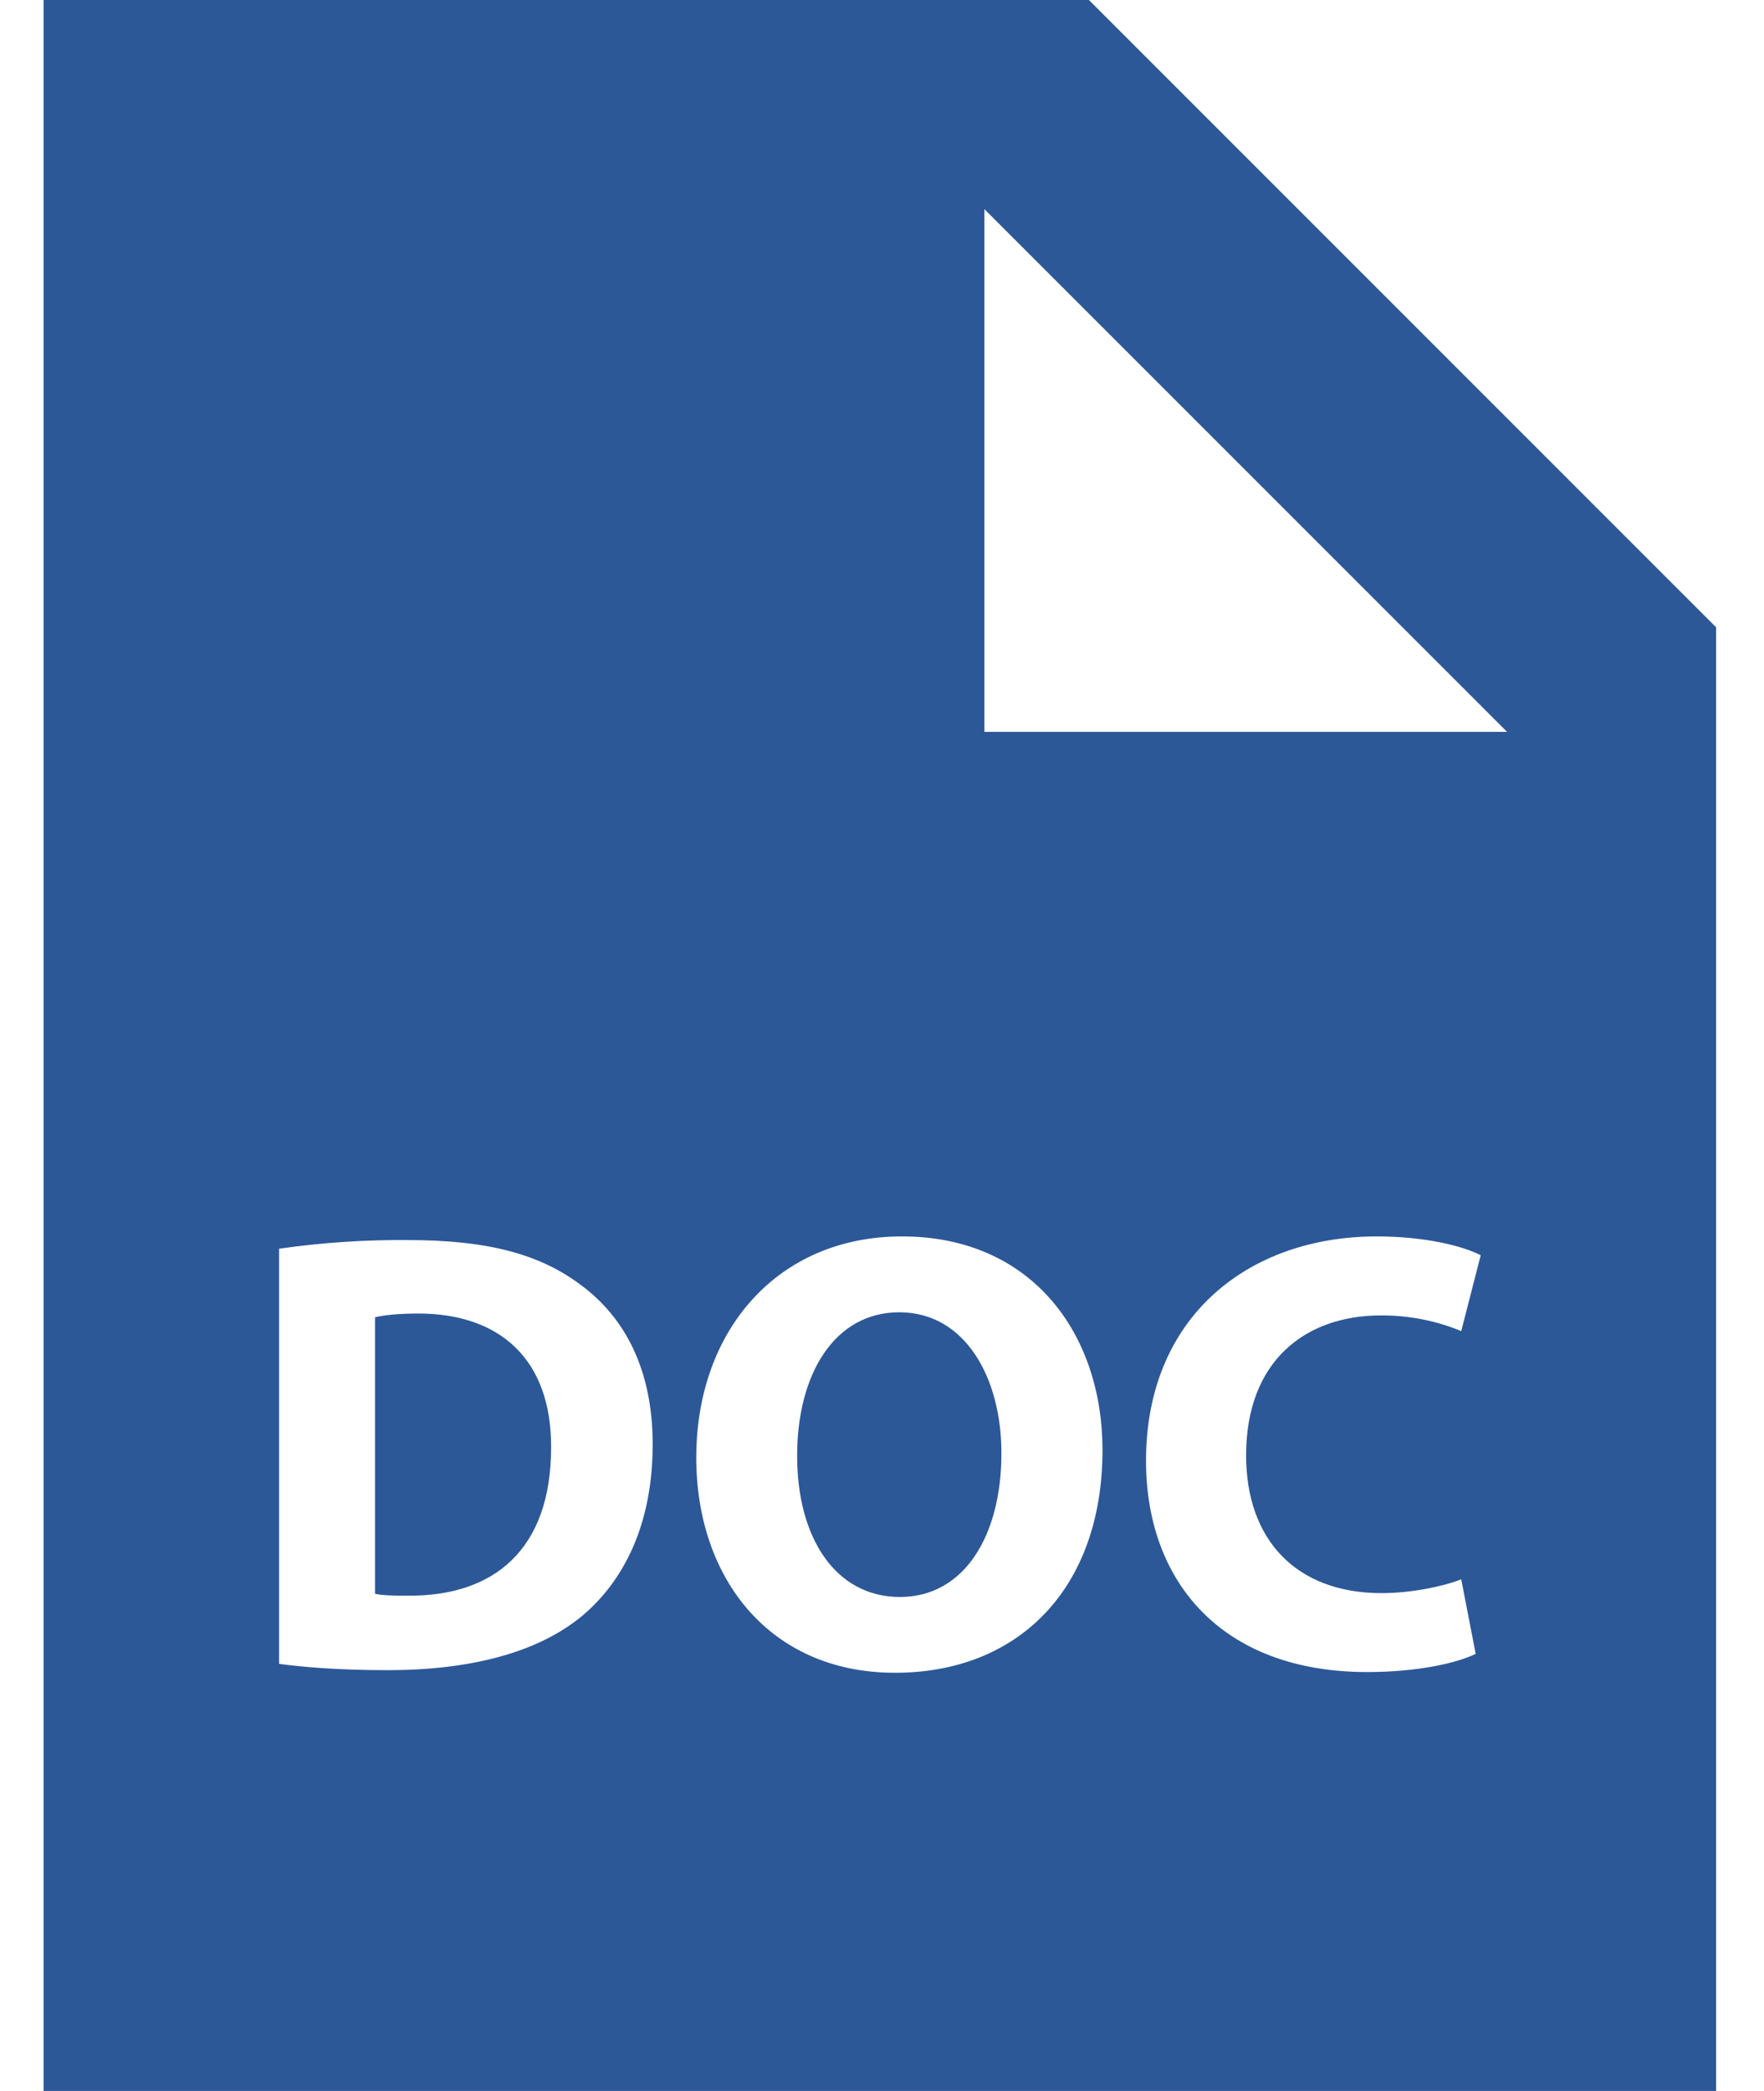 <svg width="27" height="32" viewBox="0 0 27 32" fill="none" xmlns="http://www.w3.org/2000/svg">
<path d="M13.764 20.083C12.777 20.083 12.201 21.022 12.201 22.28C12.201 23.545 12.795 24.44 13.774 24.44C14.761 24.44 15.328 23.499 15.328 22.241C15.328 21.08 14.771 20.083 13.764 20.083Z" fill="#2C5898"/>
<path d="M16.667 0H3.867C3.018 0 0.667 0 0.667 0C0.667 0 0.667 2.351 0.667 3.2V28.8C0.667 29.649 0.667 32 0.667 32C0.667 32 3.018 32 3.867 32H23.067C23.916 32 26.267 32 26.267 32C26.267 32 26.267 29.649 26.267 28.8V9.6L16.667 0ZM8.915 24.726C8.233 25.293 7.198 25.56 5.933 25.56C5.173 25.56 4.637 25.512 4.272 25.464V19.11C4.926 19.016 5.587 18.972 6.248 18.978C7.477 18.978 8.273 19.198 8.896 19.669C9.568 20.168 9.99 20.965 9.99 22.104C9.99 23.344 9.539 24.198 8.915 24.726ZM13.699 25.6C11.779 25.6 10.657 24.15 10.657 22.307C10.657 20.37 11.894 18.922 13.805 18.922C15.79 18.922 16.875 20.408 16.875 22.194C16.873 24.314 15.587 25.6 13.699 25.6ZM21.147 24.381C21.587 24.381 22.077 24.283 22.366 24.17L22.587 25.31C22.318 25.445 21.713 25.589 20.928 25.589C18.693 25.589 17.541 24.198 17.541 22.355C17.541 20.149 19.113 18.922 21.072 18.922C21.83 18.922 22.405 19.075 22.664 19.21L22.366 20.371C21.977 20.21 21.559 20.129 21.137 20.131C19.976 20.131 19.073 20.832 19.073 22.272C19.073 23.566 19.841 24.381 21.147 24.381ZM16.667 11.2H15.067V3.2L23.067 11.2H16.667Z" fill="#2C5898"/>
<path d="M6.401 20.102C6.076 20.102 5.865 20.13 5.74 20.159V24.391C5.865 24.42 6.067 24.42 6.247 24.42C7.572 24.43 8.435 23.702 8.435 22.156C8.444 20.812 7.659 20.102 6.401 20.102Z" fill="#2C5898"/>
</svg>
